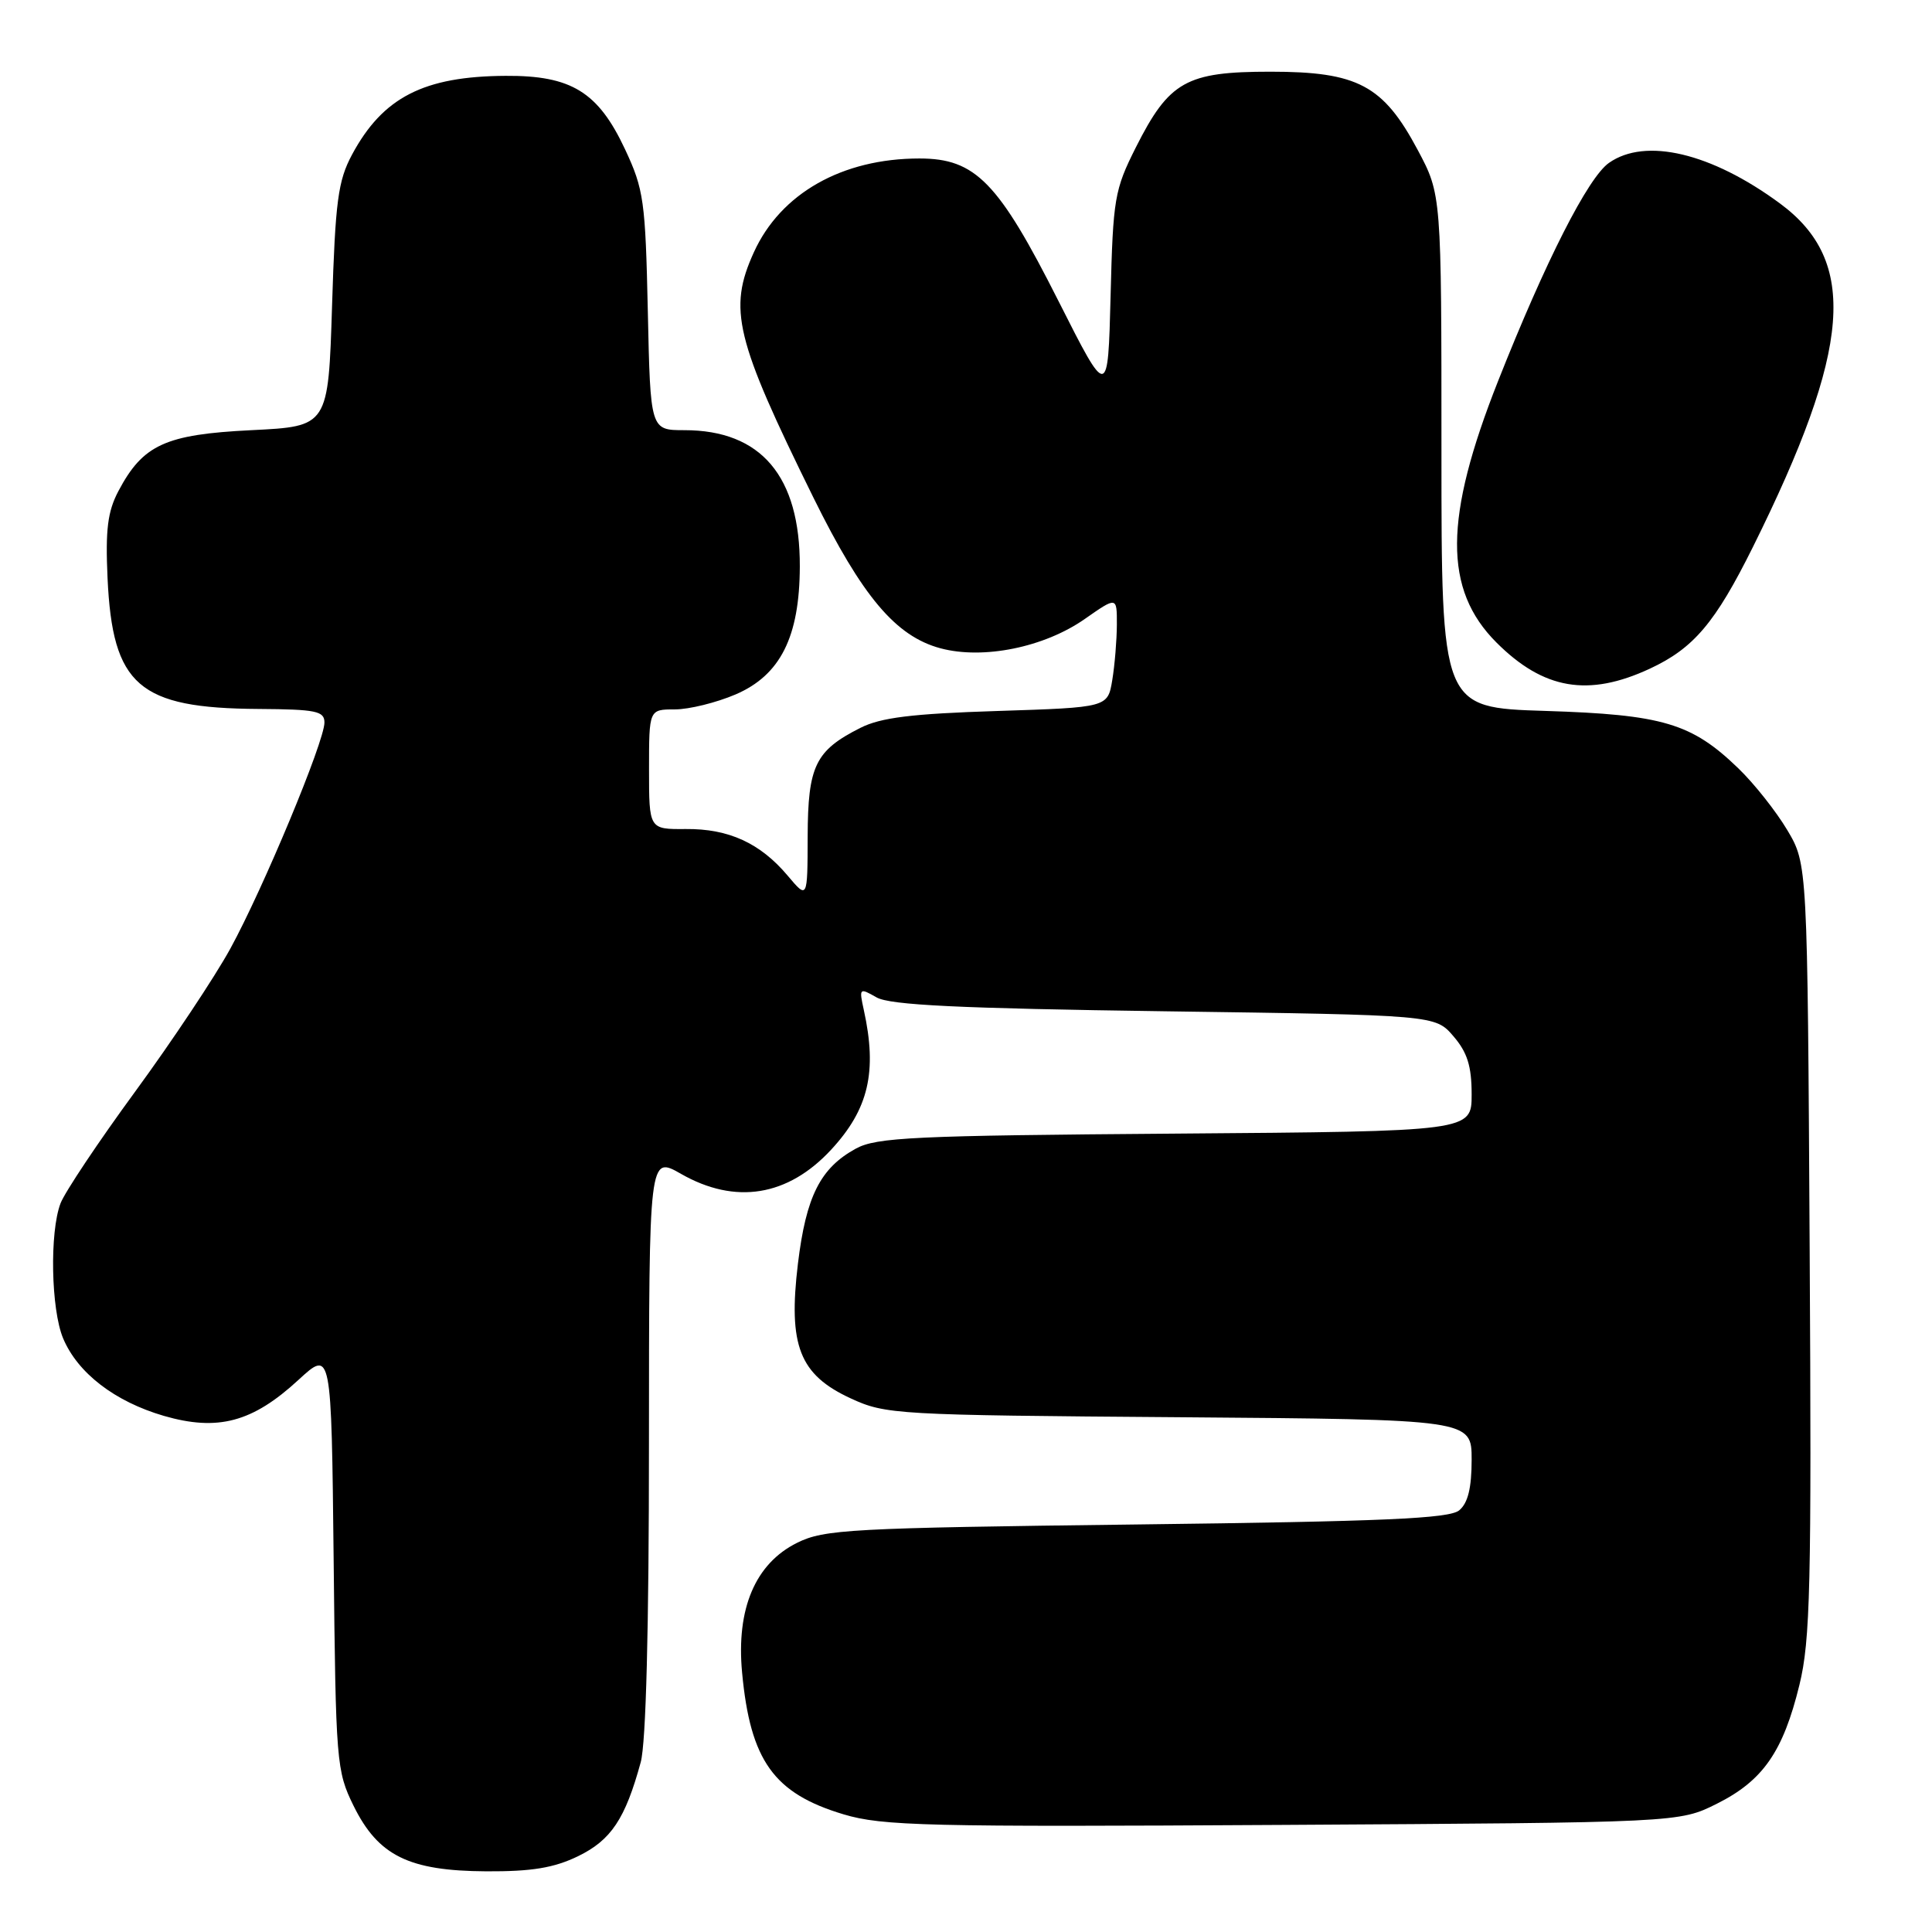 <?xml version="1.0" encoding="UTF-8" standalone="no"?>
<!DOCTYPE svg PUBLIC "-//W3C//DTD SVG 1.1//EN" "http://www.w3.org/Graphics/SVG/1.1/DTD/svg11.dtd" >
<svg xmlns="http://www.w3.org/2000/svg" xmlns:xlink="http://www.w3.org/1999/xlink" version="1.1" viewBox="0 0 256 256">
 <g >
 <path fill="currentColor"
d=" M 76.59 245.96 C 80.97 243.83 82.85 241.02 84.90 233.50 C 85.60 230.94 85.99 215.73 85.99 191.31 C 86.00 153.12 86.00 153.12 90.25 155.55 C 97.44 159.65 104.40 158.53 110.13 152.34 C 115.10 146.97 116.26 142.01 114.46 133.83 C 113.82 130.91 113.87 130.86 116.15 132.16 C 117.94 133.18 127.00 133.62 154.34 134.00 C 190.18 134.50 190.18 134.50 192.59 137.31 C 194.43 139.45 195.00 141.27 195.00 145.01 C 195.00 149.91 195.00 149.91 155.75 150.21 C 121.06 150.47 116.14 150.70 113.40 152.20 C 108.69 154.78 106.81 158.52 105.73 167.44 C 104.42 178.29 105.93 182.16 112.72 185.29 C 117.35 187.43 118.71 187.51 156.25 187.79 C 195.00 188.09 195.00 188.09 195.00 193.42 C 195.00 197.16 194.51 199.17 193.35 200.13 C 192.03 201.22 183.40 201.60 150.60 202.00 C 112.61 202.46 109.21 202.65 105.62 204.43 C 100.08 207.18 97.54 213.16 98.33 221.61 C 99.42 233.30 102.53 237.64 111.78 240.41 C 116.93 241.95 122.77 242.09 170.00 241.81 C 222.50 241.50 222.50 241.50 227.50 239.00 C 233.60 235.95 236.27 232.11 238.43 223.27 C 239.88 217.34 240.05 210.20 239.79 165.50 C 239.50 114.50 239.50 114.50 236.83 110.00 C 235.36 107.53 232.44 103.83 230.33 101.80 C 224.15 95.83 220.33 94.69 204.75 94.20 C 191.00 93.77 191.00 93.77 191.00 59.78 C 191.00 25.78 191.00 25.78 187.86 19.88 C 183.28 11.29 179.91 9.50 168.33 9.50 C 157.18 9.50 154.92 10.77 150.50 19.54 C 147.68 25.15 147.48 26.31 147.16 39.19 C 146.81 52.87 146.81 52.87 140.27 39.92 C 132.29 24.11 129.26 21.00 121.83 21.00 C 111.60 21.00 103.44 25.62 99.89 33.43 C 96.46 40.98 97.41 44.88 107.78 65.93 C 114.26 79.06 118.68 84.30 124.61 85.90 C 130.28 87.42 138.37 85.78 143.75 82.01 C 148.00 79.04 148.00 79.04 147.99 82.77 C 147.98 84.82 147.71 88.13 147.38 90.12 C 146.78 93.74 146.78 93.74 132.14 94.21 C 120.83 94.57 116.70 95.08 114.00 96.45 C 108.03 99.46 107.05 101.49 107.02 110.83 C 107.00 119.15 107.00 119.15 104.38 116.04 C 100.74 111.72 96.57 109.80 90.87 109.85 C 86.00 109.89 86.00 109.89 86.00 101.94 C 86.00 94.00 86.00 94.00 89.42 94.00 C 91.30 94.00 94.91 93.11 97.46 92.02 C 103.40 89.47 105.95 84.41 105.98 75.07 C 106.02 63.10 100.85 57.00 90.69 57.00 C 86.18 57.00 86.18 57.00 85.84 41.25 C 85.52 26.63 85.31 25.09 82.82 19.78 C 79.26 12.18 75.70 9.99 67.00 10.05 C 56.14 10.11 50.72 12.90 46.64 20.50 C 44.79 23.96 44.43 26.65 44.00 40.50 C 43.50 56.50 43.50 56.50 33.32 57.00 C 21.91 57.56 18.94 58.92 15.69 65.07 C 14.26 67.78 13.96 70.19 14.25 76.59 C 14.91 90.85 18.36 93.84 34.25 93.94 C 41.90 93.99 43.00 94.22 42.99 95.75 C 42.98 98.28 34.88 117.73 30.52 125.70 C 28.47 129.44 22.80 137.96 17.92 144.63 C 13.03 151.31 8.58 157.98 8.02 159.45 C 6.56 163.28 6.76 173.49 8.36 177.33 C 10.29 181.93 15.20 185.71 21.71 187.61 C 28.86 189.68 33.46 188.46 39.55 182.84 C 43.91 178.83 43.91 178.83 44.21 206.66 C 44.49 233.57 44.58 234.66 46.85 239.28 C 50.12 245.90 54.16 247.90 64.43 247.96 C 70.45 247.99 73.39 247.51 76.59 245.96 Z  M 218.62 88.60 C 224.42 85.90 227.28 82.52 232.26 72.50 C 245.35 46.14 246.25 34.61 235.83 26.94 C 226.74 20.25 218.03 18.19 213.20 21.58 C 210.43 23.51 204.78 34.62 198.50 50.50 C 191.32 68.64 191.26 78.11 198.29 85.14 C 204.53 91.38 210.48 92.39 218.62 88.60 Z "/>
</g>
</svg>
